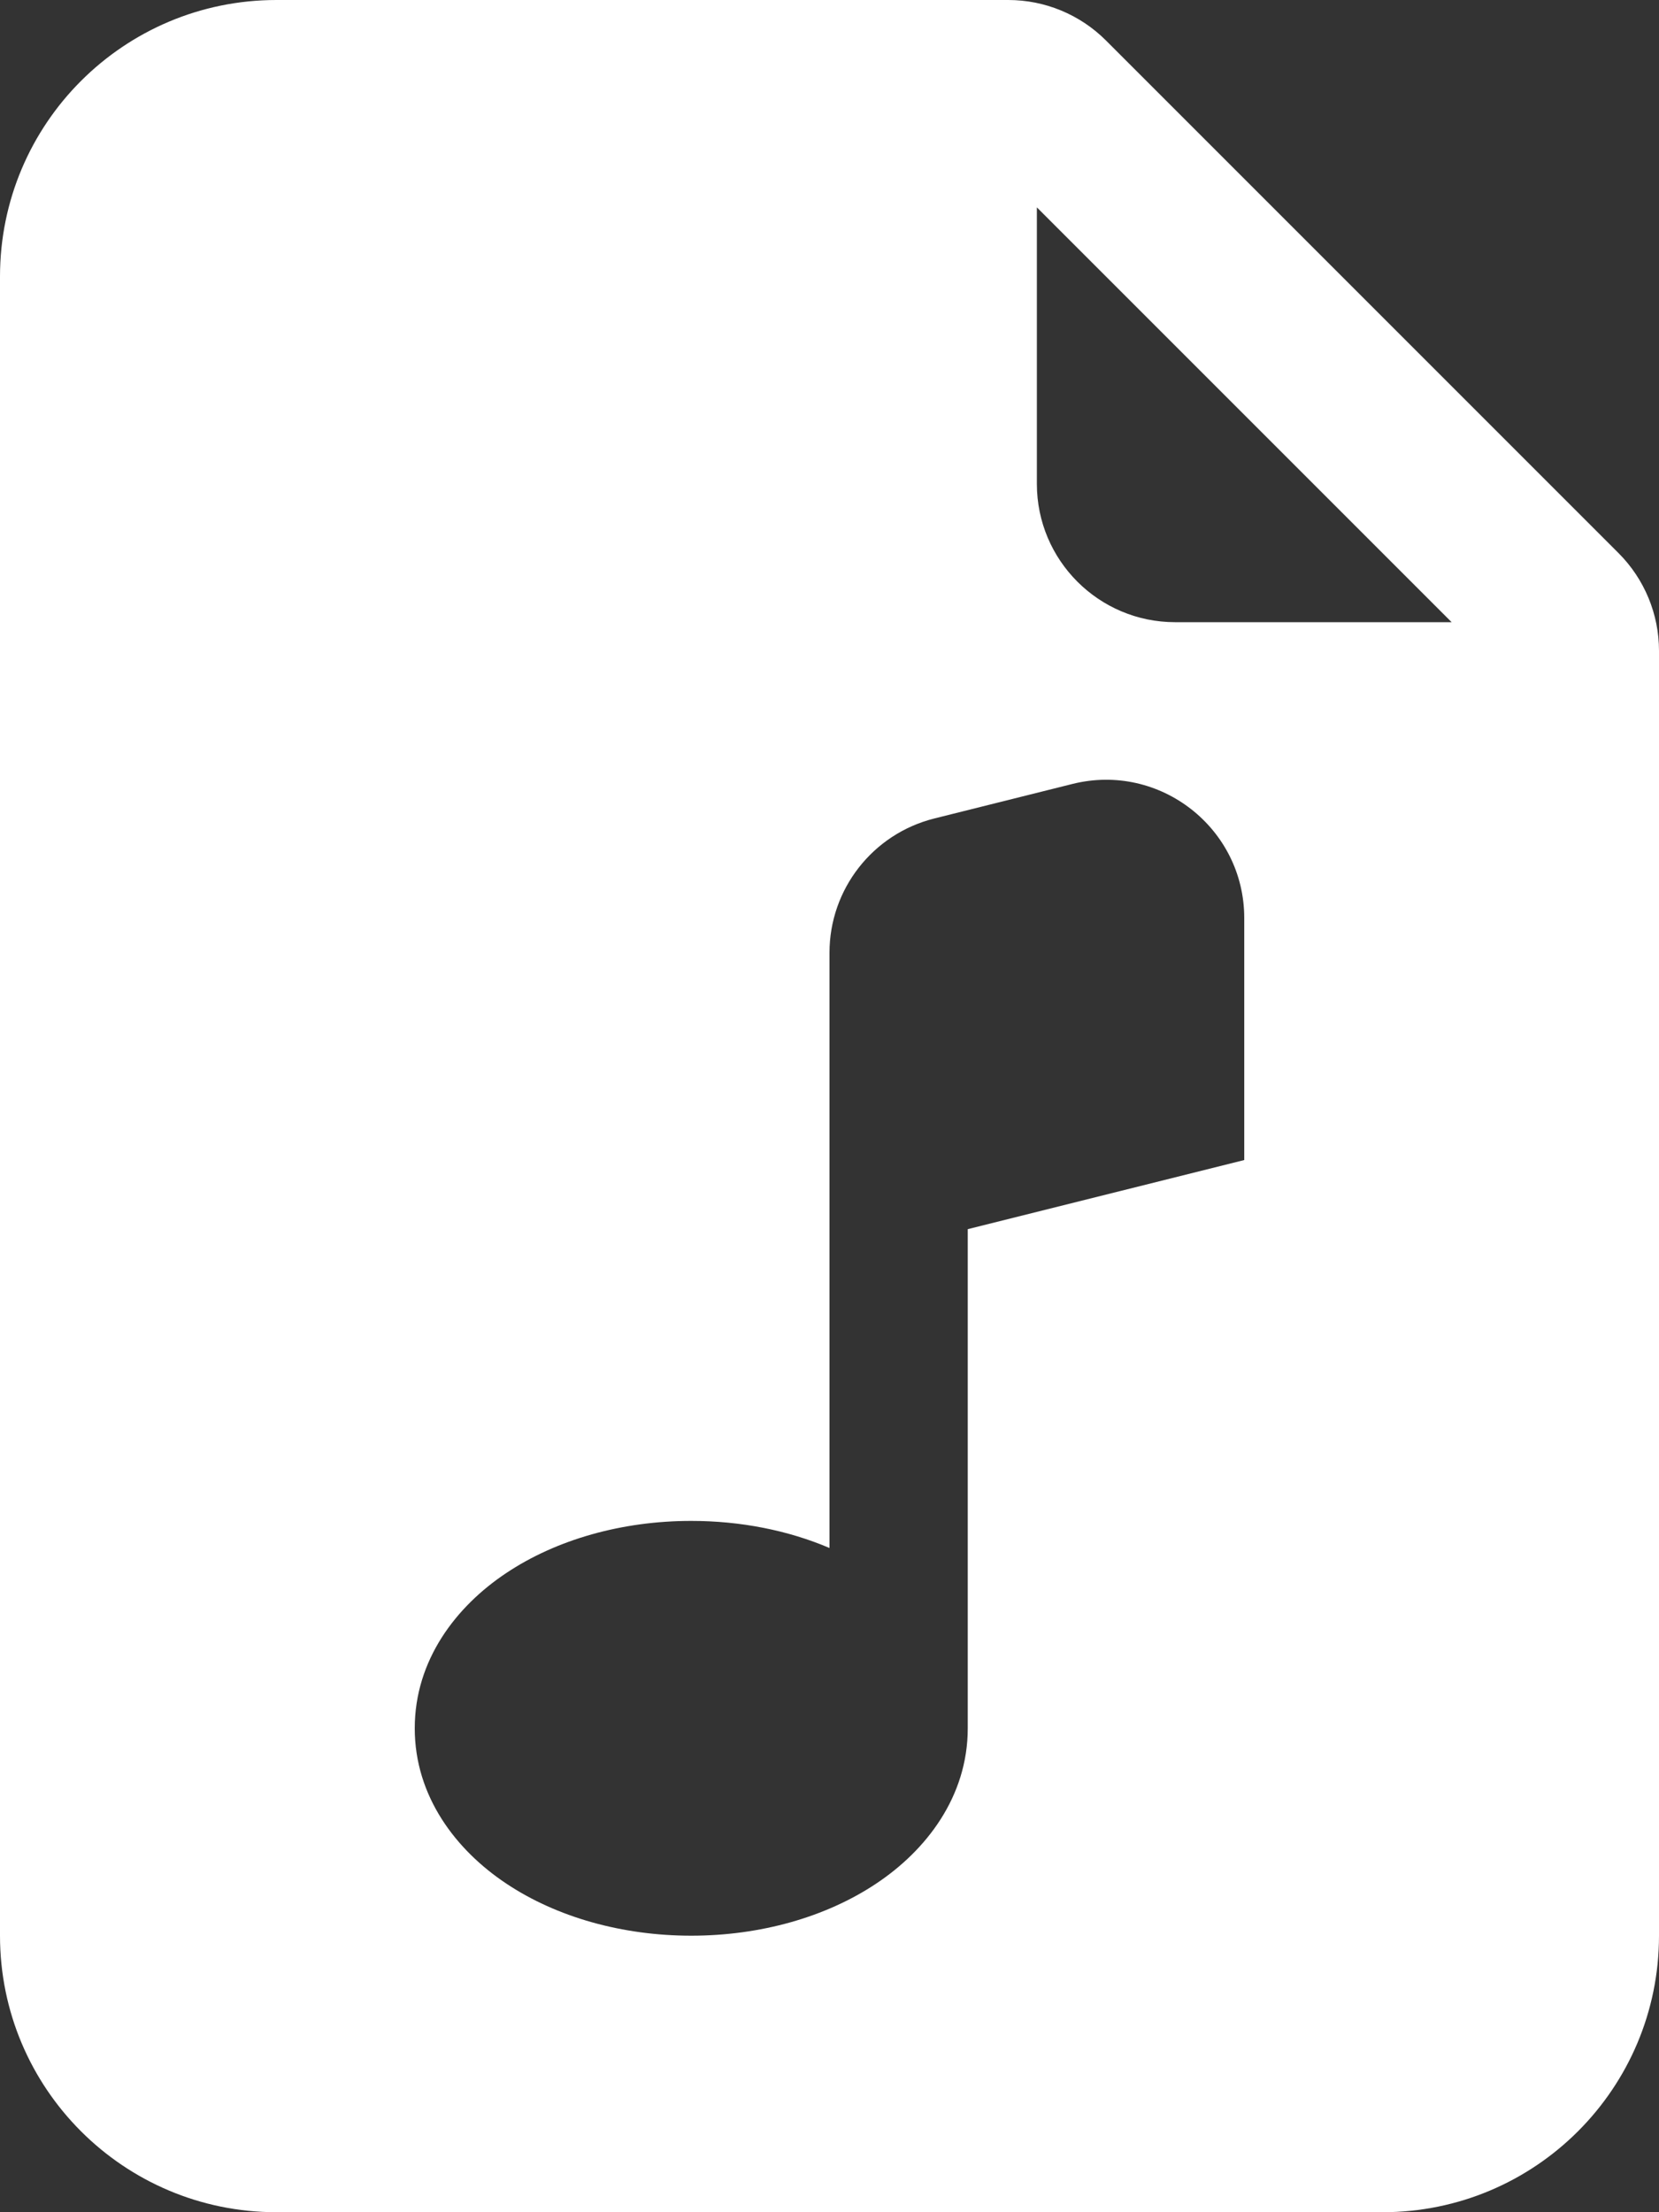 <svg width="12" height="16" viewBox="0 0 12 16" fill="none" xmlns="http://www.w3.org/2000/svg">
<rect x="0" y="0" width="12" height="16" fill="#333333" stroke="none"/>
<path d="M7.293 0H2C0.895 0 0 0.895 0 2V14C0 15.105 0.895 16 2 16H10C11.105 16 12 15.105 12 14V4.707C12 4.442 11.895 4.188 11.707 4L8 0.293C7.812 0.105 7.558 0 7.293 0ZM7.5 3.5V1.5L10.5 4.5H8.5C7.948 4.5 7.5 4.052 7.5 3.5ZM9 6.64V8.39L7 8.89V12.5C7 12.995 6.699 13.383 6.338 13.623C5.974 13.866 5.499 14 5 14C4.501 14 4.026 13.866 3.662 13.623C3.301 13.383 3 12.995 3 12.5C3 12.005 3.301 11.617 3.662 11.377C4.026 11.134 4.501 11 5 11C5.356 11 5.7 11.068 6 11.196V6.89C6 6.432 6.312 6.032 6.757 5.92L7.757 5.67C8.389 5.512 9 5.99 9 6.64Z" fill="white"/>
</svg>
